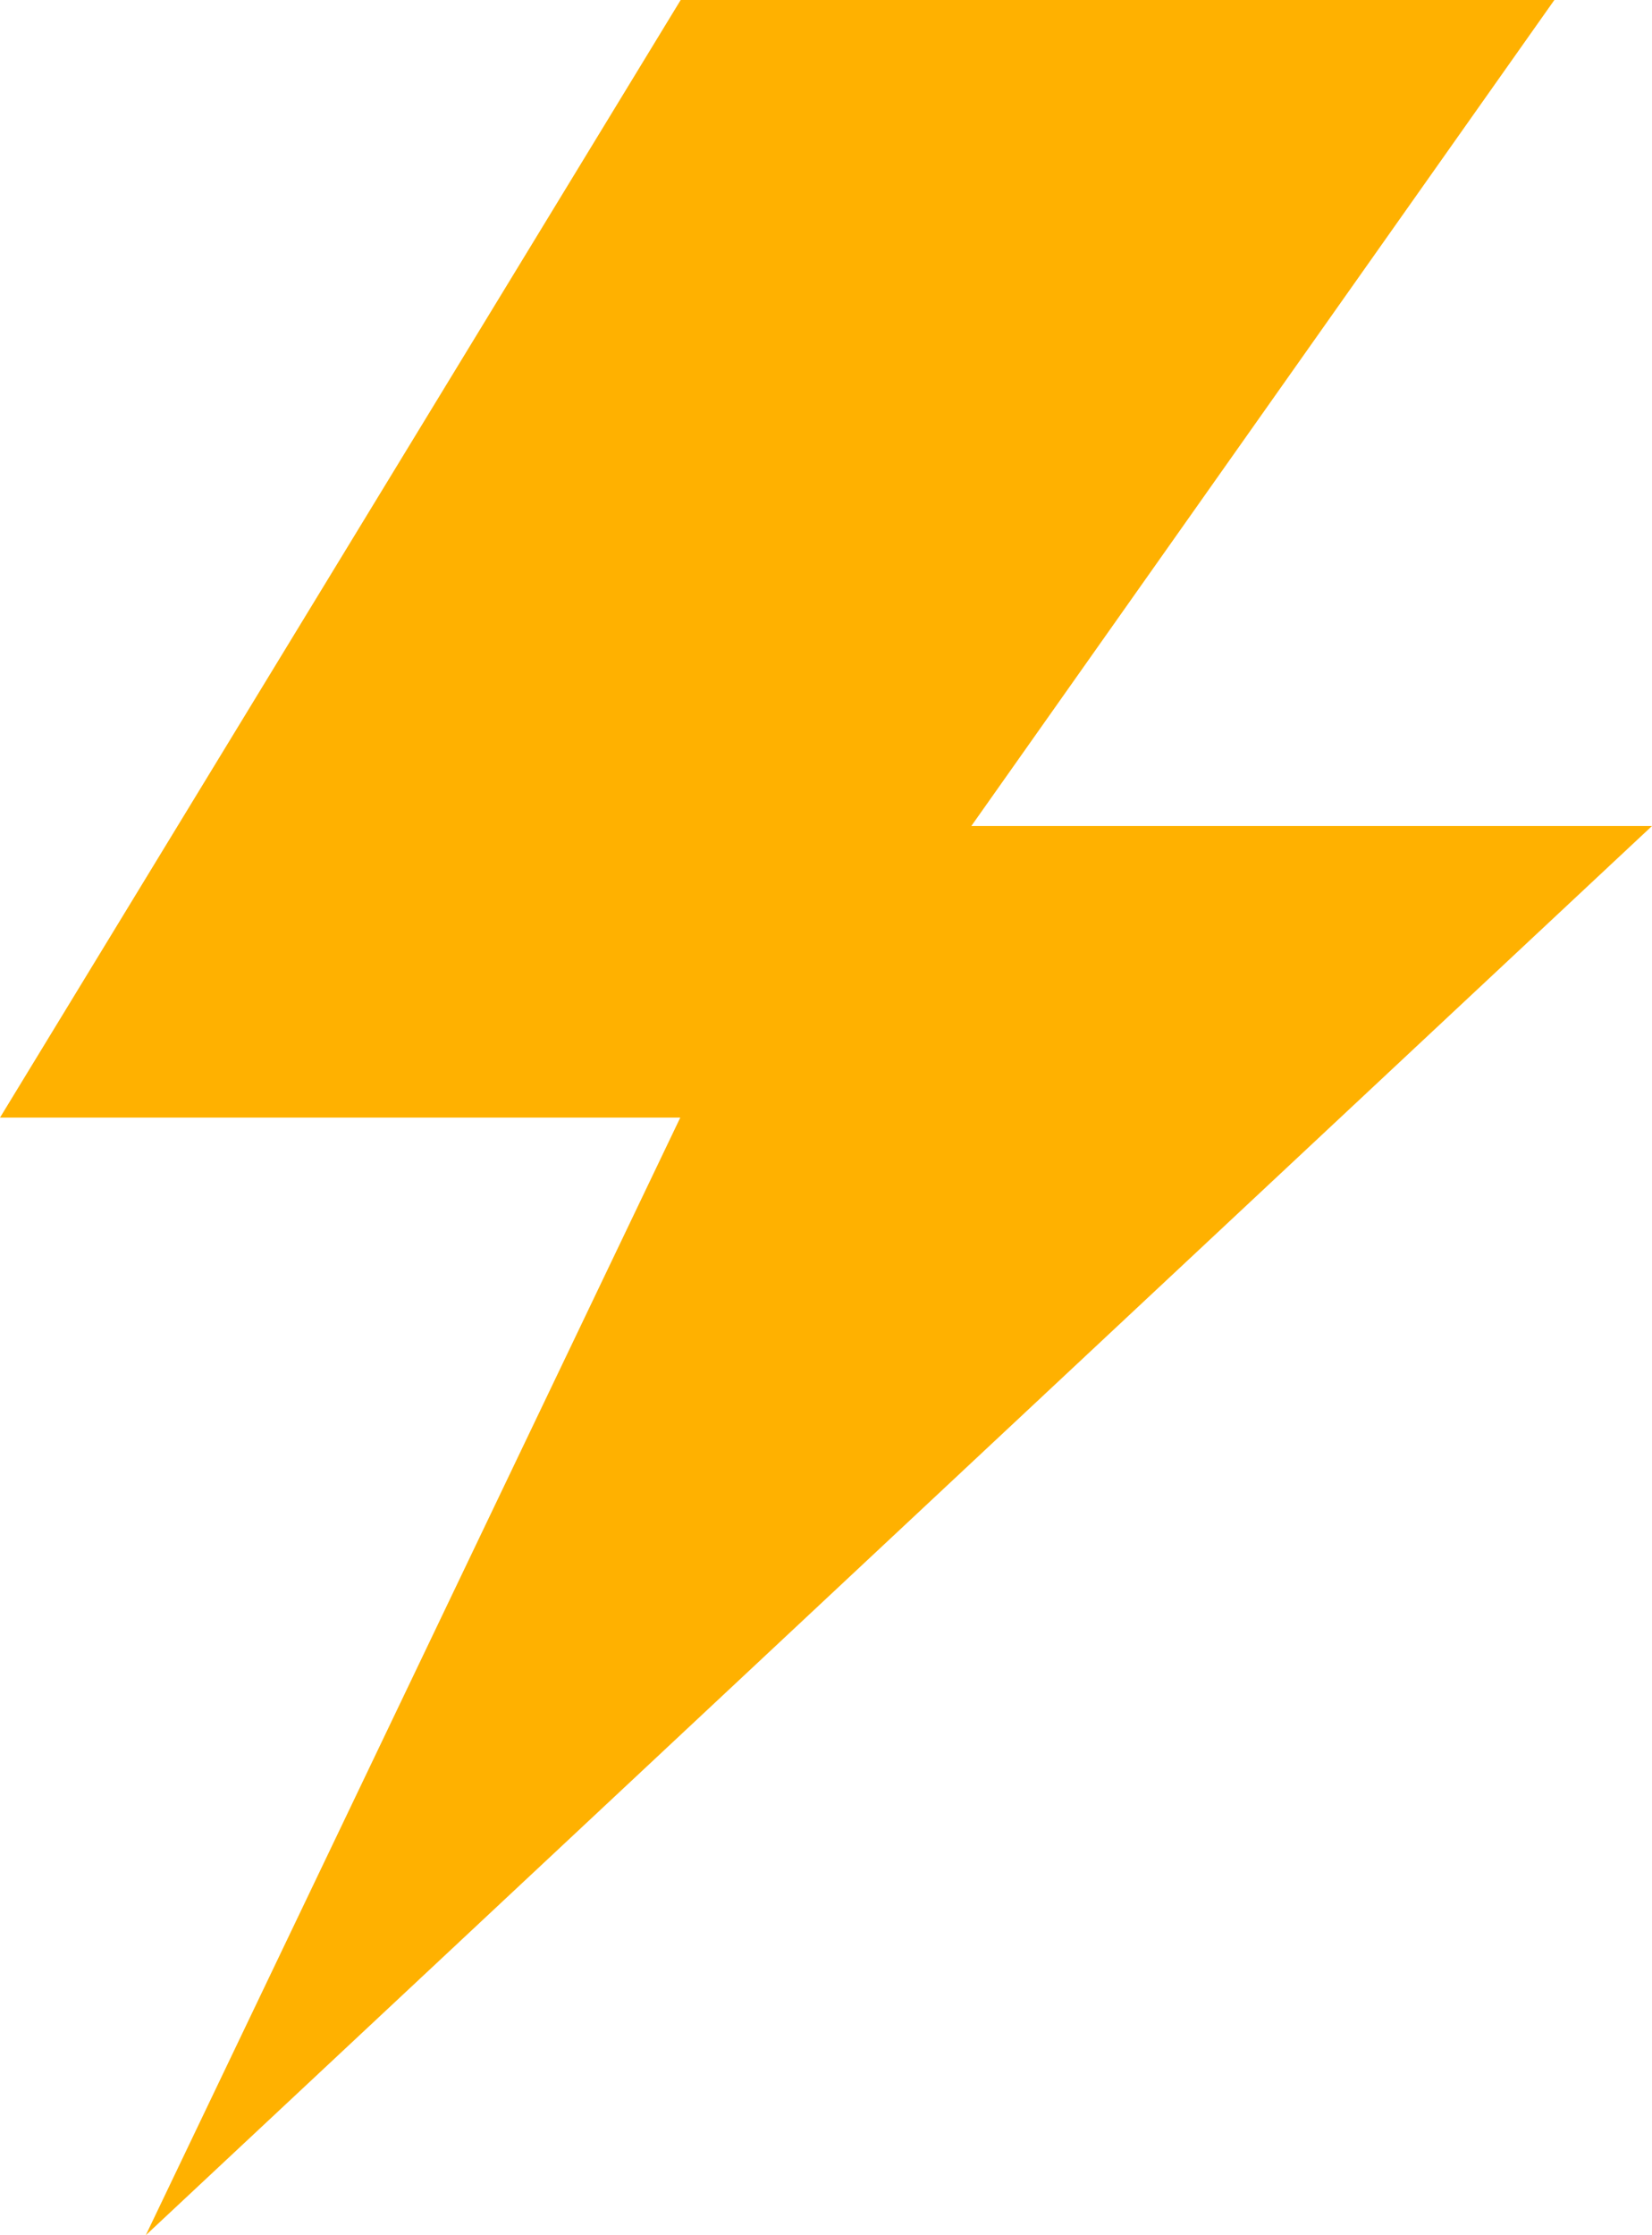 <svg id="new_deal" data-name="new deal" xmlns="http://www.w3.org/2000/svg" width="16.261" height="22" viewBox="0 0 16.261 22">
  <g id="Group_175228" data-name="Group 175228" transform="translate(-7.5 -1024.862)">
    <g id="Group_175228-2" data-name="Group 175228" transform="translate(7.5 1024.862)">
      <path id="Path_41250" data-name="Path 41250" d="M1163.3,1515.039l-5.739,8.13h6.7l-14.826,13.87,5.261-11H1148l6.7-11Z" transform="translate(-1148 -1515.039)" fill="#ffb100" fill-rule="evenodd"/>
    </g>
  </g>
</svg>
